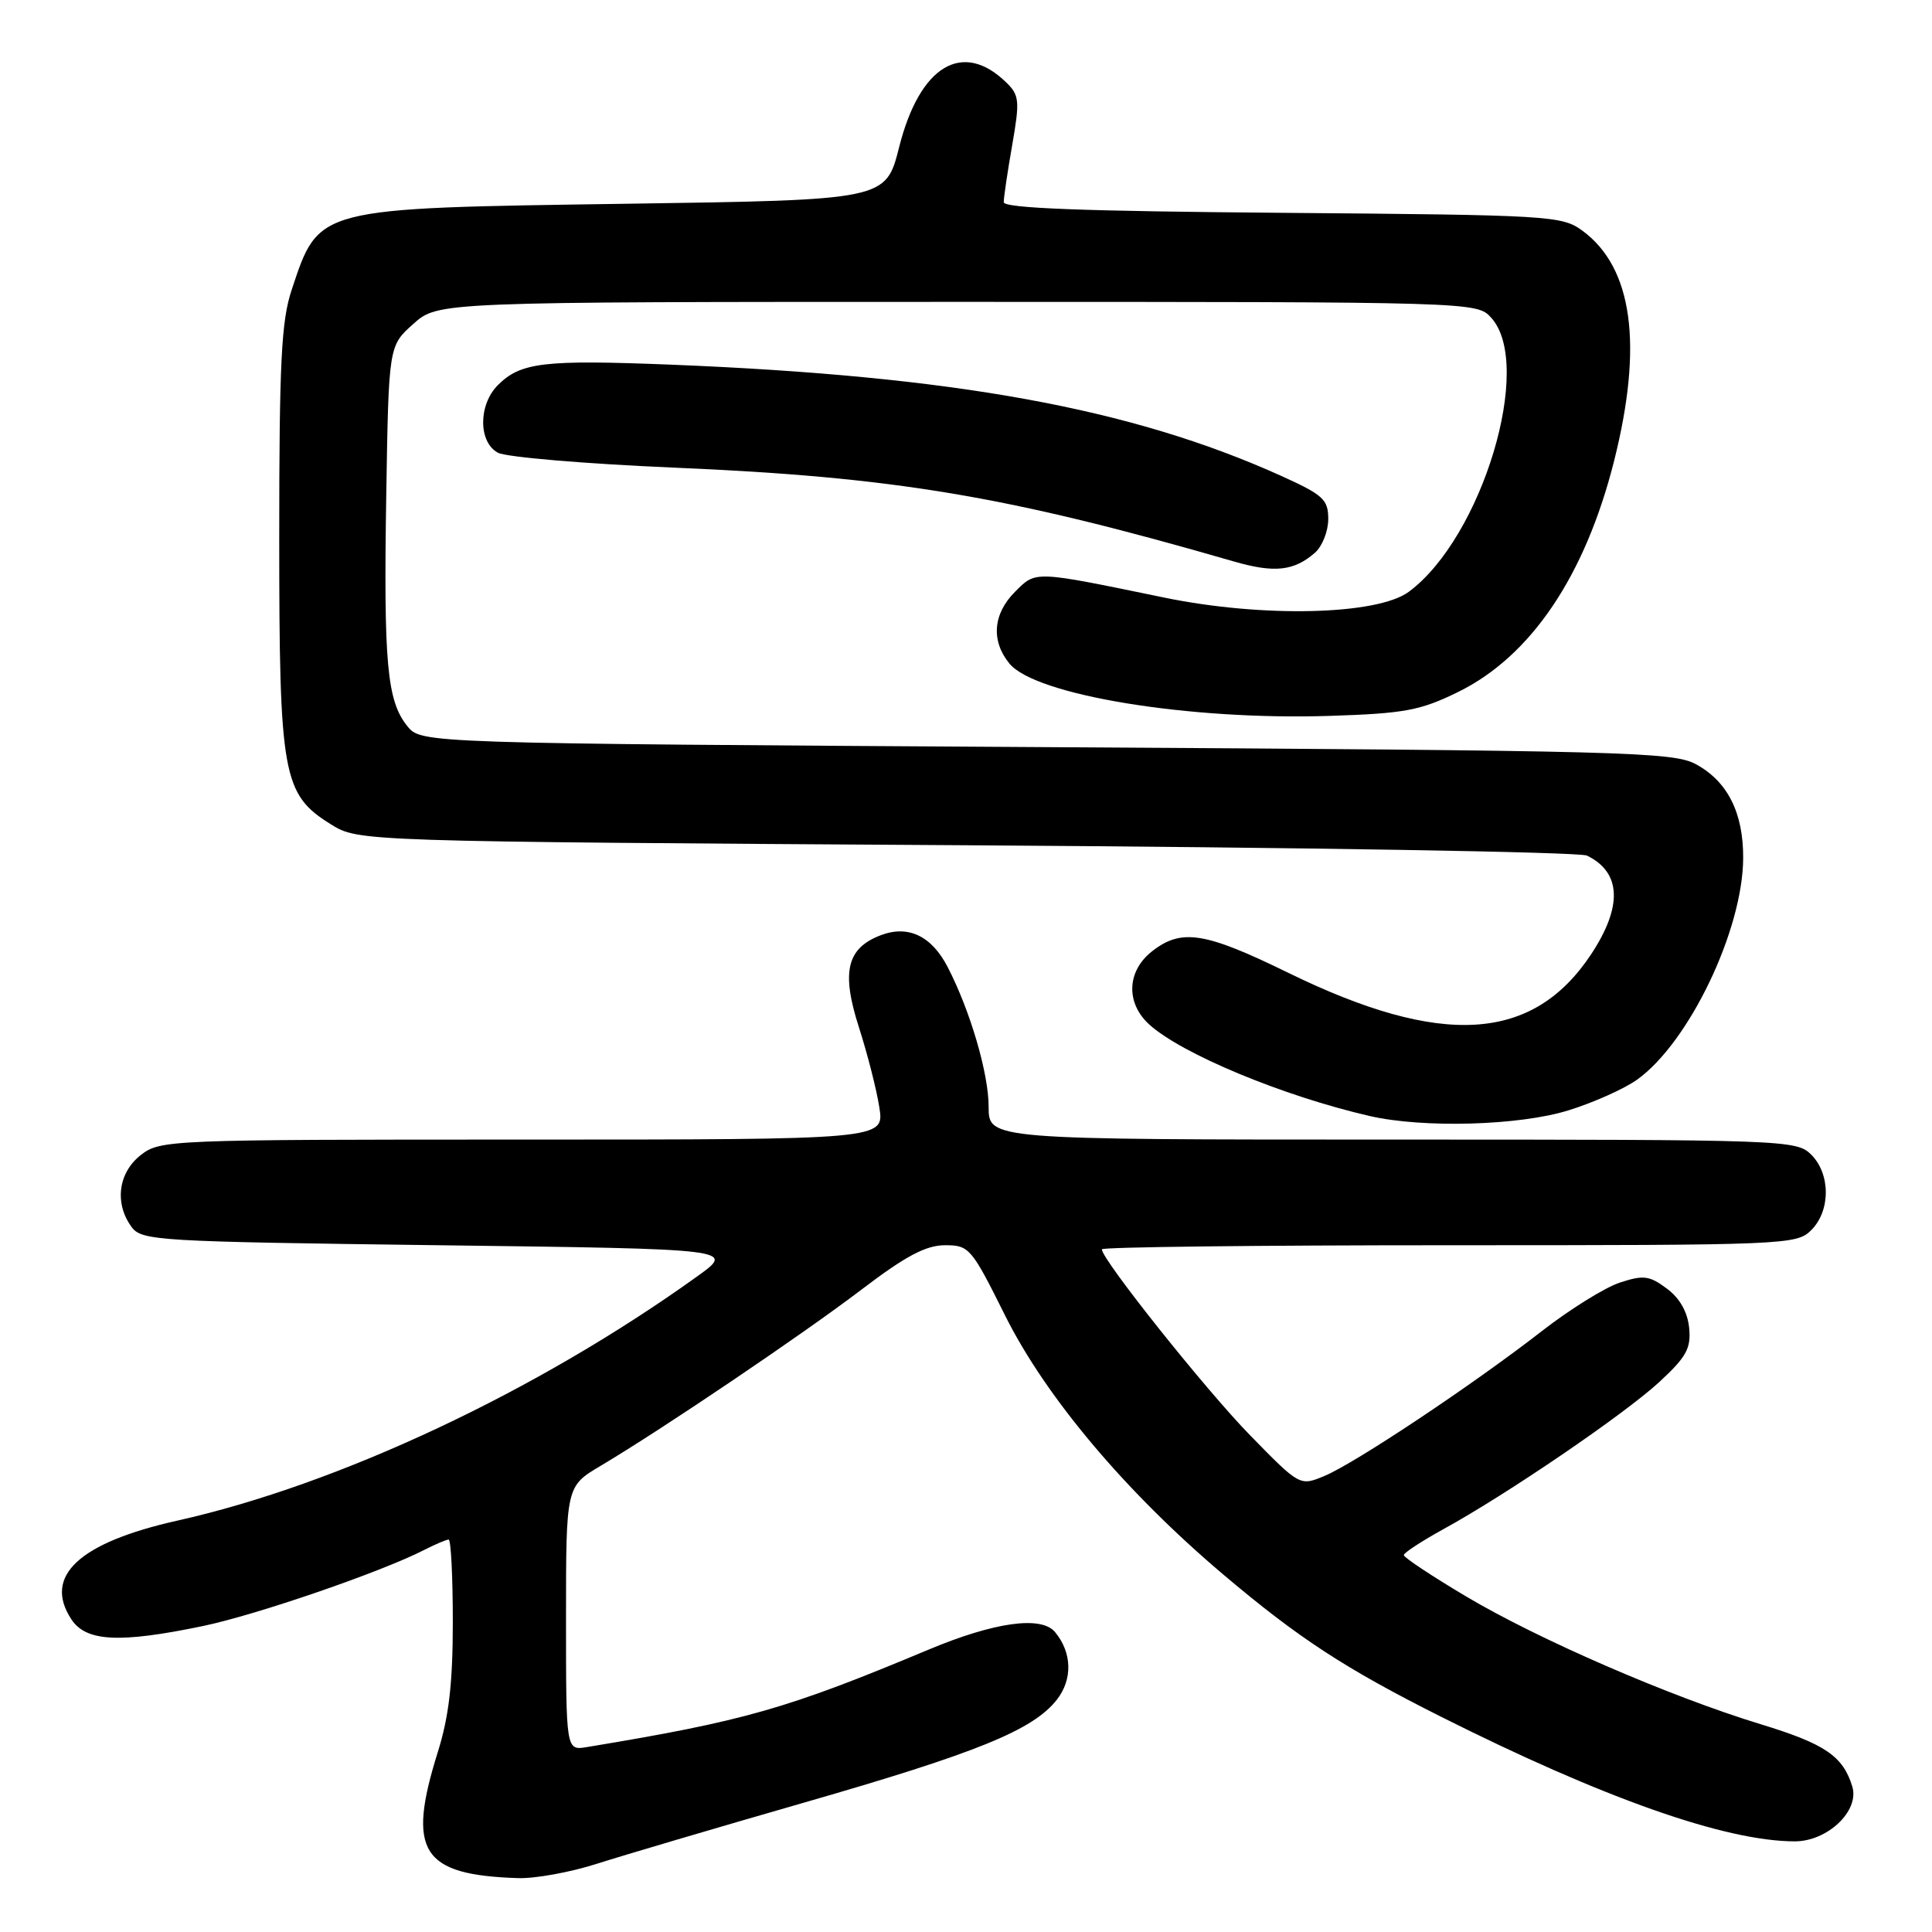 <?xml version="1.0" encoding="UTF-8" standalone="no"?>
<!DOCTYPE svg PUBLIC "-//W3C//DTD SVG 1.1//EN" "http://www.w3.org/Graphics/SVG/1.1/DTD/svg11.dtd" >
<svg xmlns="http://www.w3.org/2000/svg" xmlns:xlink="http://www.w3.org/1999/xlink" version="1.1" viewBox="0 0 256 256">
 <g >
 <path fill="currentColor"
d=" M 79.12 246.95 C 82.63 245.83 94.95 242.19 106.49 238.87 C 129.48 232.26 136.87 229.25 140.03 225.23 C 142.15 222.53 142.06 218.98 139.80 216.26 C 137.98 214.06 131.76 214.93 123.00 218.60 C 104.31 226.43 98.63 228.05 77.75 231.50 C 75.00 231.95 75.00 231.95 75.00 214.45 C 75.00 196.95 75.00 196.95 79.59 194.23 C 87.85 189.31 106.35 176.82 114.19 170.85 C 120.01 166.42 122.69 165.00 125.22 165.00 C 128.42 165.00 128.72 165.35 133.15 174.25 C 138.53 185.07 149.13 197.67 162.09 208.63 C 172.05 217.06 178.23 221.09 190.91 227.46 C 212.50 238.30 228.60 243.97 237.80 243.99 C 242.15 244.00 246.42 239.95 245.44 236.73 C 244.21 232.69 241.83 231.07 233.27 228.46 C 221.29 224.80 203.83 217.23 194.22 211.51 C 189.70 208.82 186.01 206.37 186.01 206.06 C 186.02 205.75 188.38 204.21 191.26 202.62 C 199.69 198.00 215.25 187.38 219.87 183.12 C 223.46 179.80 224.09 178.66 223.82 175.94 C 223.61 173.84 222.57 172.00 220.86 170.74 C 218.55 169.02 217.77 168.92 214.61 169.96 C 212.63 170.62 207.97 173.52 204.26 176.41 C 195.22 183.44 179.59 193.86 175.52 195.56 C 172.24 196.93 172.24 196.93 165.67 190.21 C 159.80 184.21 146.00 166.90 146.00 165.54 C 146.00 165.24 166.70 165.00 192.00 165.00 C 236.67 165.00 238.06 164.94 240.00 163.00 C 242.57 160.43 242.57 155.57 240.00 153.00 C 238.05 151.05 236.67 151.00 184.50 151.00 C 131.00 151.00 131.00 151.00 131.00 146.66 C 131.00 142.24 128.56 133.91 125.56 128.12 C 123.43 124.01 120.34 122.54 116.71 123.92 C 112.19 125.64 111.45 128.79 113.82 136.15 C 114.94 139.64 116.16 144.41 116.52 146.75 C 117.18 151.00 117.18 151.00 69.22 151.00 C 22.22 151.00 21.22 151.04 18.63 153.07 C 15.66 155.41 15.15 159.45 17.42 162.56 C 18.77 164.41 20.70 164.52 58.14 165.00 C 97.44 165.50 97.44 165.50 92.38 169.13 C 71.19 184.35 44.89 196.71 23.50 201.49 C 10.46 204.41 5.70 208.84 9.45 214.56 C 11.40 217.54 15.84 217.76 26.93 215.45 C 34.01 213.97 50.45 208.32 56.20 205.38 C 57.69 204.62 59.15 204.00 59.45 204.00 C 59.75 204.00 60.00 208.91 60.00 214.91 C 60.00 223.00 59.49 227.46 58.01 232.16 C 53.88 245.35 55.84 248.44 68.62 248.86 C 70.89 248.94 75.61 248.08 79.12 246.95 Z  M 207.82 147.13 C 211.12 146.11 215.21 144.28 216.91 143.07 C 223.79 138.16 230.94 123.26 230.98 113.70 C 231.01 107.71 228.92 103.55 224.73 101.27 C 221.74 99.63 215.41 99.46 138.66 99.00 C 55.82 98.50 55.82 98.50 53.97 96.21 C 51.28 92.89 50.82 87.88 51.18 65.67 C 51.50 45.83 51.50 45.83 54.77 42.92 C 58.03 40.00 58.03 40.00 126.86 40.00 C 195.59 40.00 195.69 40.00 197.60 42.11 C 203.26 48.38 196.40 71.20 186.68 78.41 C 182.50 81.51 167.29 81.87 154.25 79.18 C 136.90 75.60 137.30 75.61 134.50 78.41 C 131.57 81.34 131.29 84.91 133.75 87.92 C 137.18 92.12 157.55 95.46 176.15 94.86 C 186.13 94.54 188.19 94.15 193.21 91.69 C 202.85 86.96 210.04 76.31 213.88 61.06 C 217.74 45.69 216.34 35.46 209.68 30.57 C 206.96 28.58 205.46 28.49 169.93 28.20 C 143.47 27.99 133.00 27.59 133.00 26.79 C 133.00 26.17 133.50 22.77 134.12 19.23 C 135.14 13.40 135.07 12.62 133.37 10.96 C 127.56 5.26 121.86 8.69 119.14 19.50 C 117.37 26.50 117.37 26.50 82.94 27.00 C 41.70 27.60 42.30 27.44 38.64 38.43 C 37.28 42.52 37.00 48.05 37.00 71.16 C 37.00 102.77 37.44 105.25 43.85 109.23 C 47.50 111.50 47.50 111.50 128.00 112.00 C 172.28 112.28 209.30 112.89 210.28 113.37 C 214.84 115.59 215.02 120.11 210.83 126.45 C 203.11 138.10 191.03 138.84 170.70 128.90 C 159.62 123.48 156.54 123.00 152.63 126.07 C 149.32 128.68 149.15 132.87 152.25 135.72 C 156.52 139.63 170.01 145.24 181.50 147.88 C 188.61 149.51 201.33 149.15 207.82 147.13 Z  M 174.25 73.23 C 175.21 72.38 176.00 70.38 176.00 68.78 C 176.00 66.18 175.34 65.58 169.75 63.05 C 149.92 54.10 126.48 49.83 88.92 48.32 C 72.05 47.65 68.99 48.01 65.97 51.03 C 63.37 53.63 63.37 58.59 65.98 59.99 C 67.07 60.57 77.53 61.46 89.23 61.96 C 118.59 63.21 133.45 65.70 163.50 74.40 C 168.86 75.95 171.47 75.67 174.25 73.23 Z "/>
</g>
</svg>